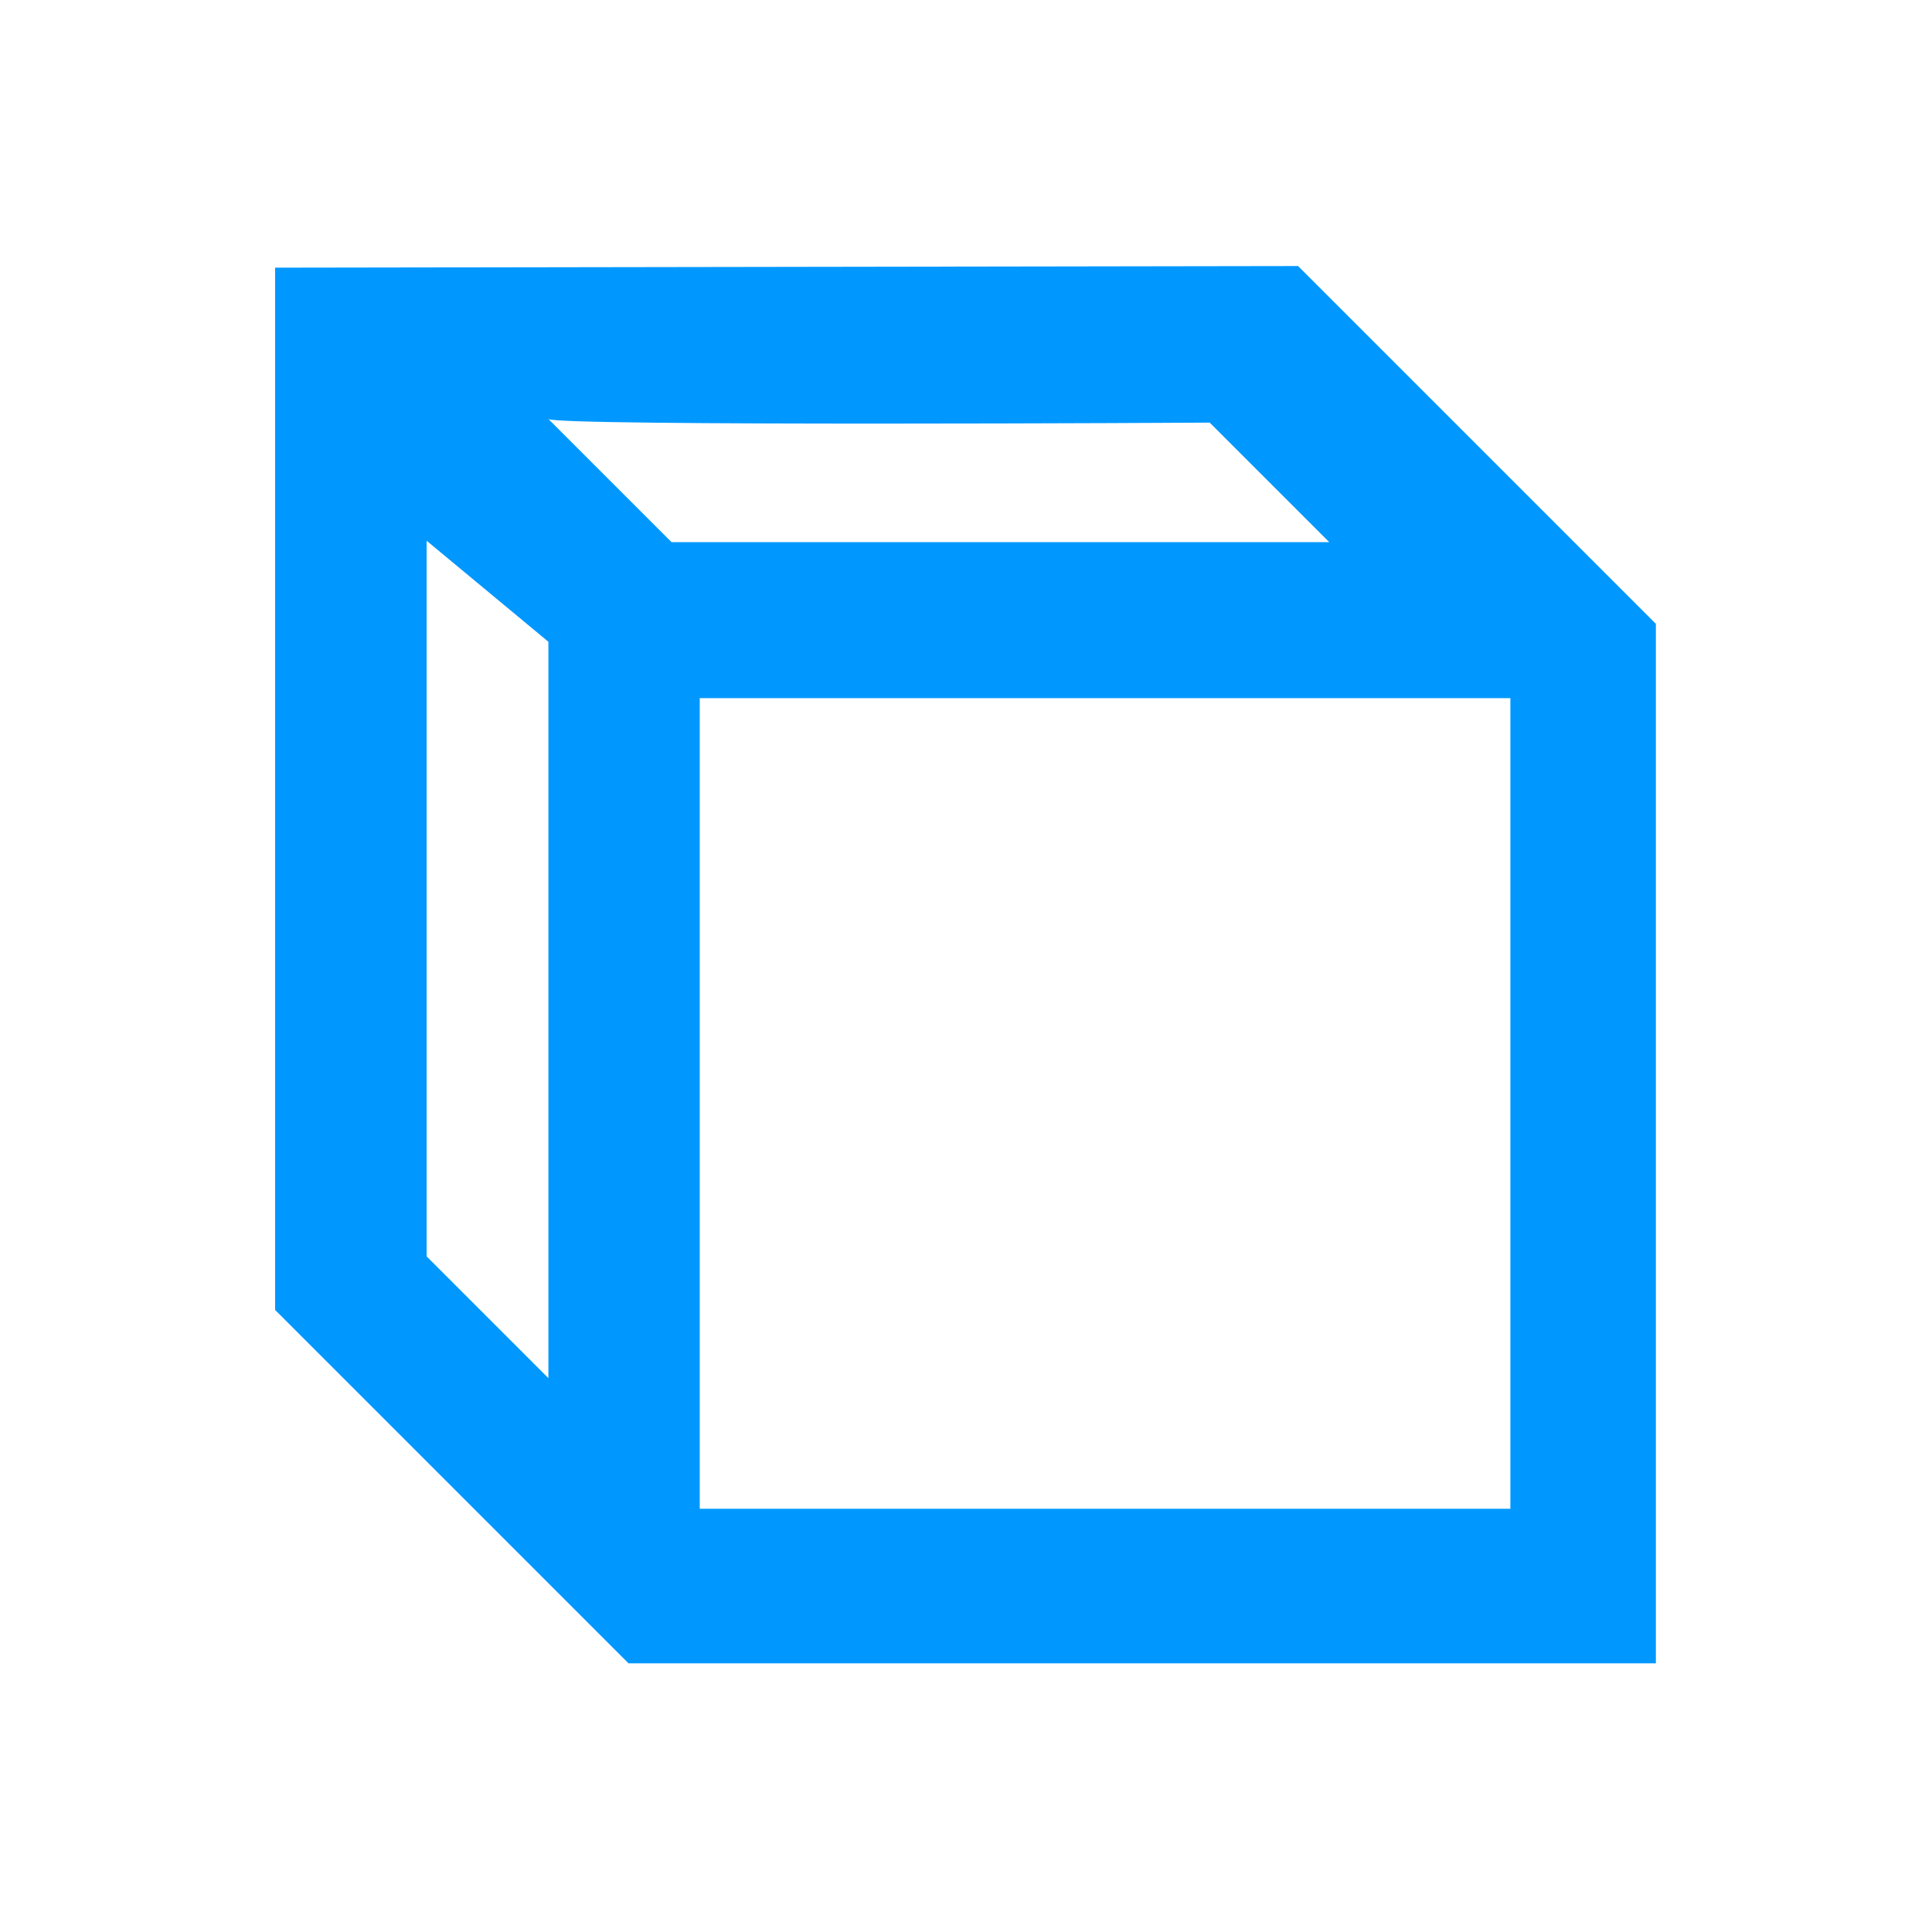 <?xml version="1.0" encoding="utf-8"?>
<!-- Generator: Adobe Illustrator 24.3.0, SVG Export Plug-In . SVG Version: 6.00 Build 0)  -->
<svg version="1.1" id="Layer_1" xmlns="http://www.w3.org/2000/svg" xmlns:xlink="http://www.w3.org/1999/xlink" x="0px" y="0px"
	 viewBox="0 0 96 96" style="enable-background:new 0 0 96 96;" xml:space="preserve">
<style type="text/css">
	.st0{fill:#0098FF;}
</style>
<path class="st0" d="M64.5,13.22L13.67,13.3v51.79l17.56,17.56h51.05V31L64.5,13.22z M27.25,68.48l-6.05-6.05V26.87l6.05,5.02V68.48
	z M27.25,20.82C27.62,21.19,60.11,21,60.11,21l5.94,5.94H33.37L27.25,20.82z M75.05,74.97H34.77V34.69h40.28V74.97z"/>
</svg>
